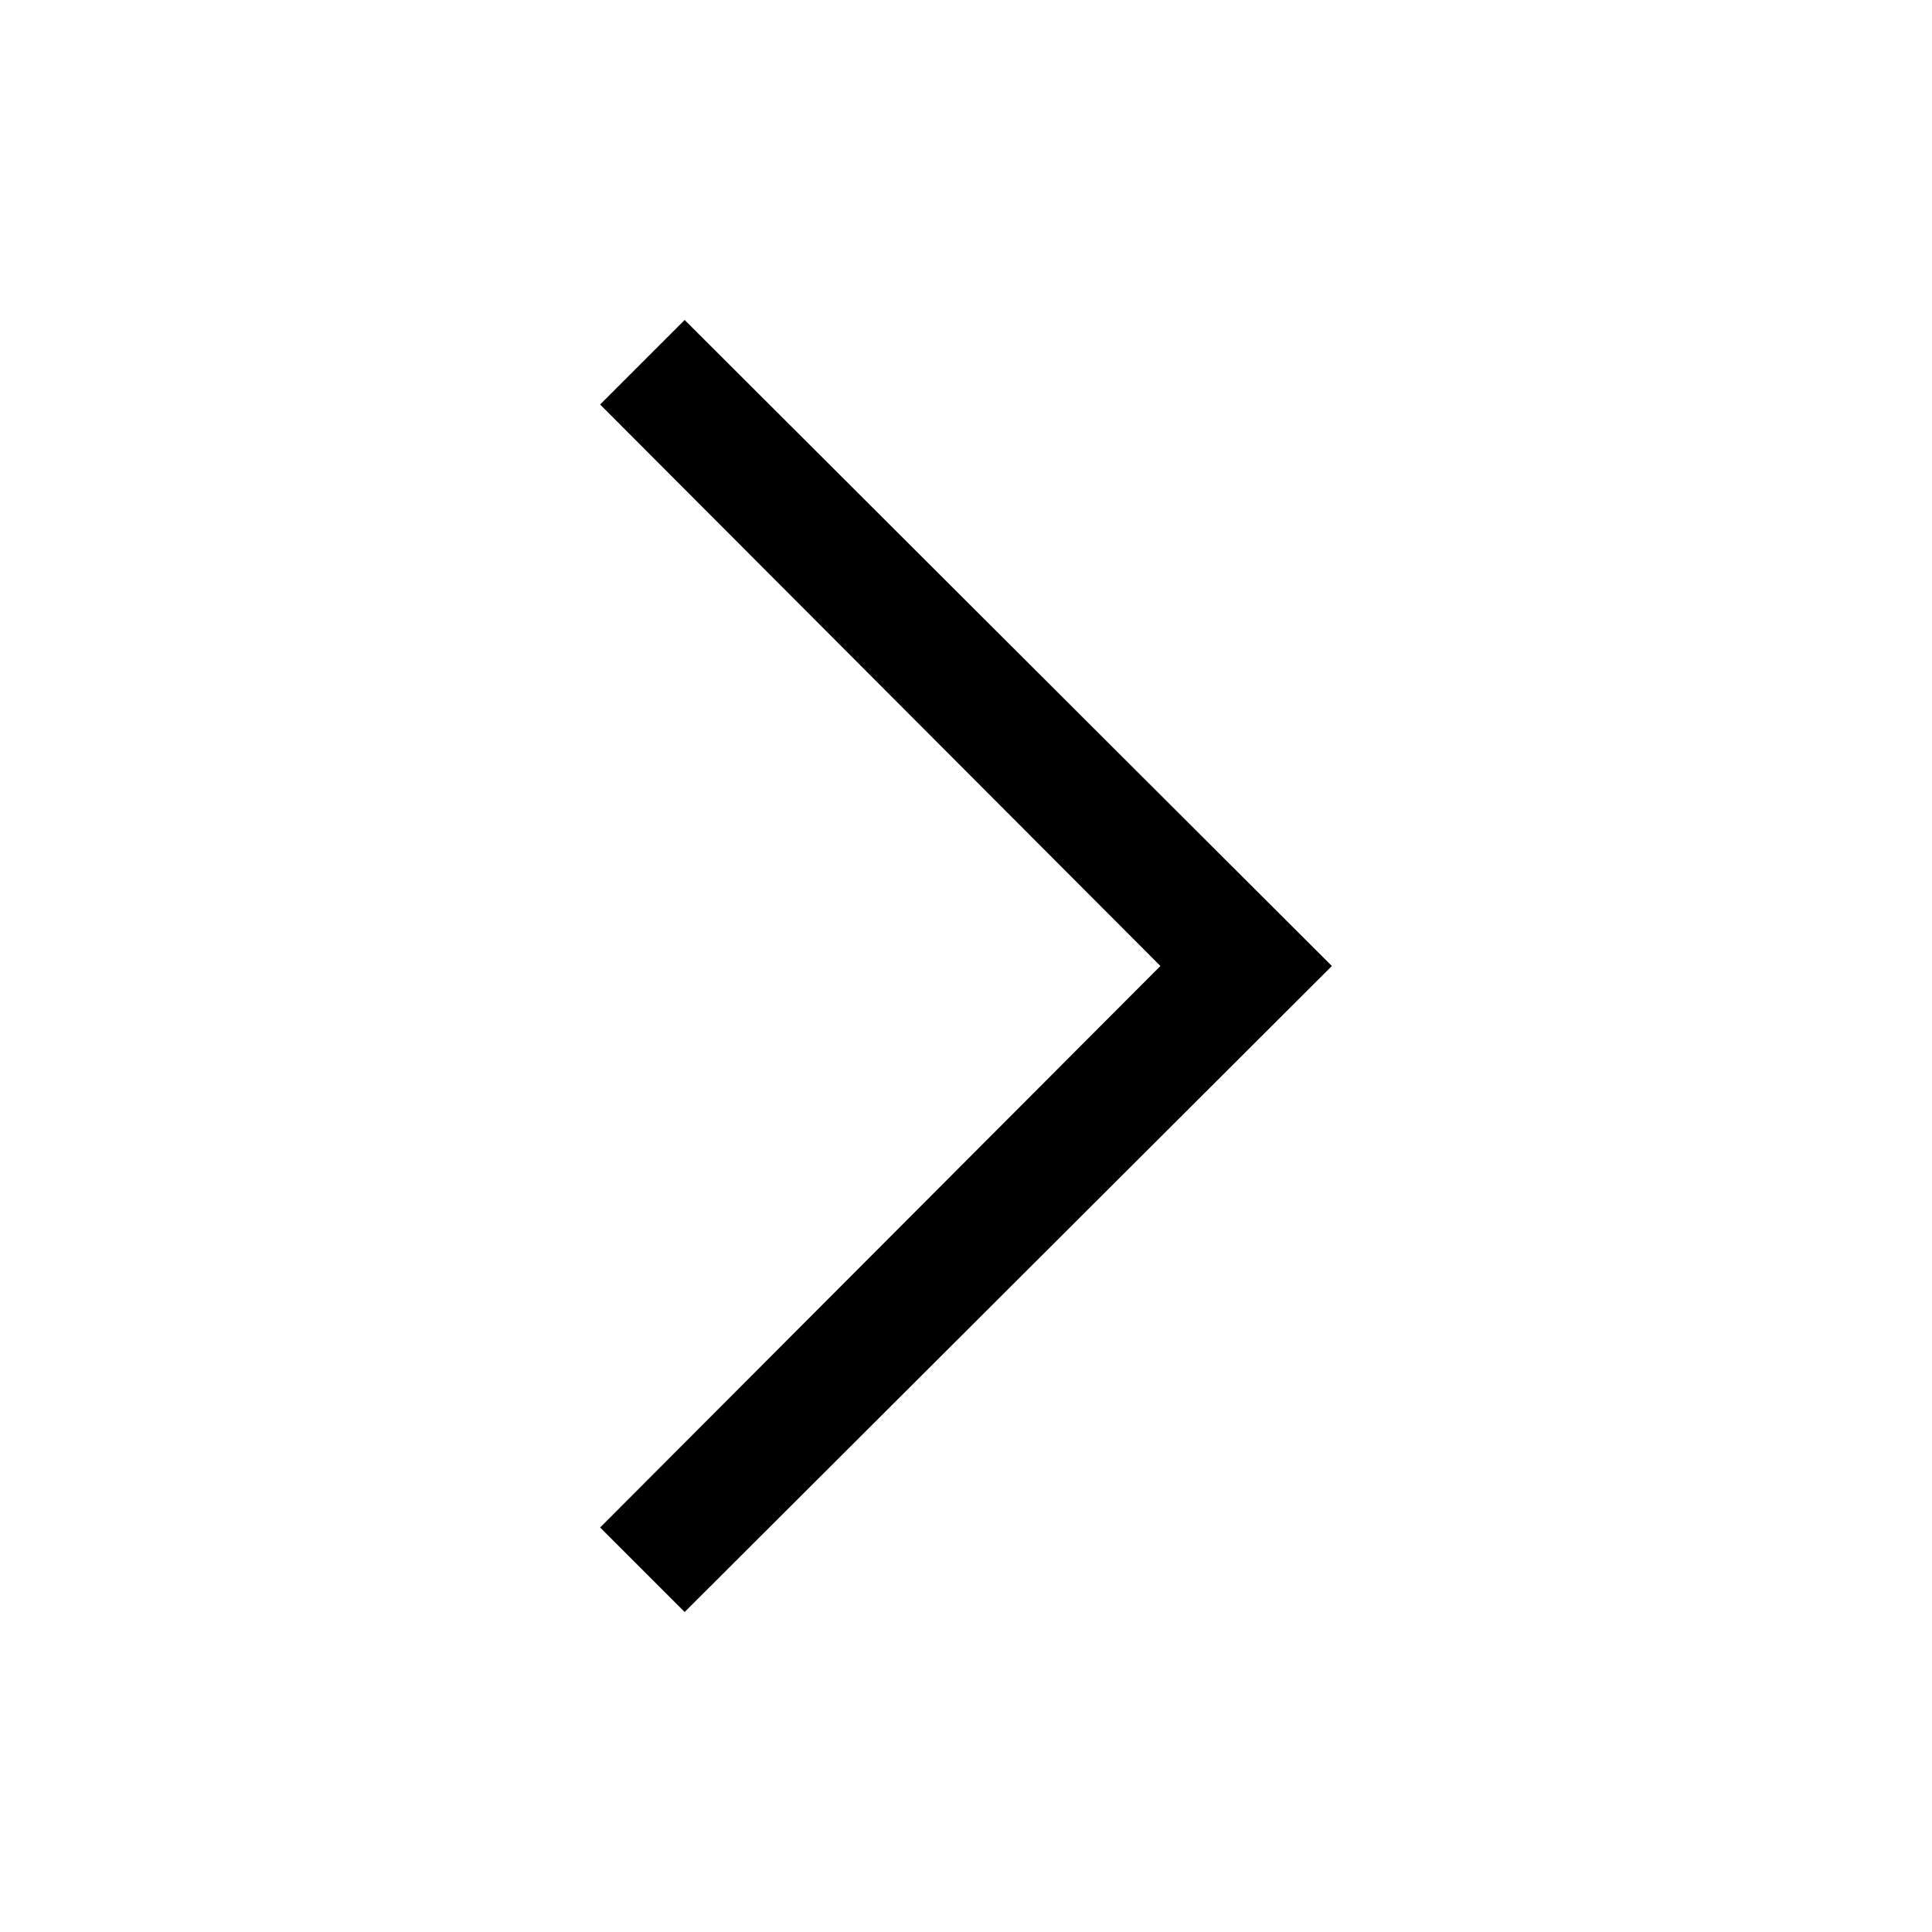 <?xml version="1.0" encoding="UTF-8" standalone="no"?>
<svg
   xmlns:dc="http://purl.org/dc/elements/1.1/"
   xmlns:cc="http://creativecommons.org/ns#"
   xmlns:rdf="http://www.w3.org/1999/02/22-rdf-syntax-ns#"
   xmlns:svg="http://www.w3.org/2000/svg"
   xmlns="http://www.w3.org/2000/svg"
   xmlns:sodipodi="http://sodipodi.sourceforge.net/DTD/sodipodi-0.dtd"
   xmlns:inkscape="http://www.inkscape.org/namespaces/inkscape"
   inkscape:version="1.0 (4035a4f, 2020-05-01)"
   sodipodi:docname="axesToolbarArrowRight.svg"
   version="1.1"
   viewBox="0 0 16 16"
   data-name="Layer 1"
   id="Layer_1">
  <defs
     id="defs2197" />
  <sodipodi:namedview
     inkscape:current-layer="Layer_1"
     inkscape:window-maximized="1"
     inkscape:window-y="31"
     inkscape:window-x="0"
     inkscape:cy="8"
     inkscape:cx="8"
     inkscape:zoom="51.3125"
     showgrid="false"
     id="namedview2195"
     inkscape:window-height="983"
     inkscape:window-width="1920"
     inkscape:pageshadow="2"
     inkscape:pageopacity="0"
     guidetolerance="10"
     gridtolerance="10"
     objecttolerance="10"
     borderopacity="1"
     bordercolor="#666666"
     pagecolor="#ffffff" />
  <polygon
     transform="translate(-0.68,-0.5)"
     id="polygon2192"
     points="10.29,8.5 5.65,3.85 6.35,3.15 11.71,8.5 6.35,13.85 5.65,13.15 " />
</svg>
